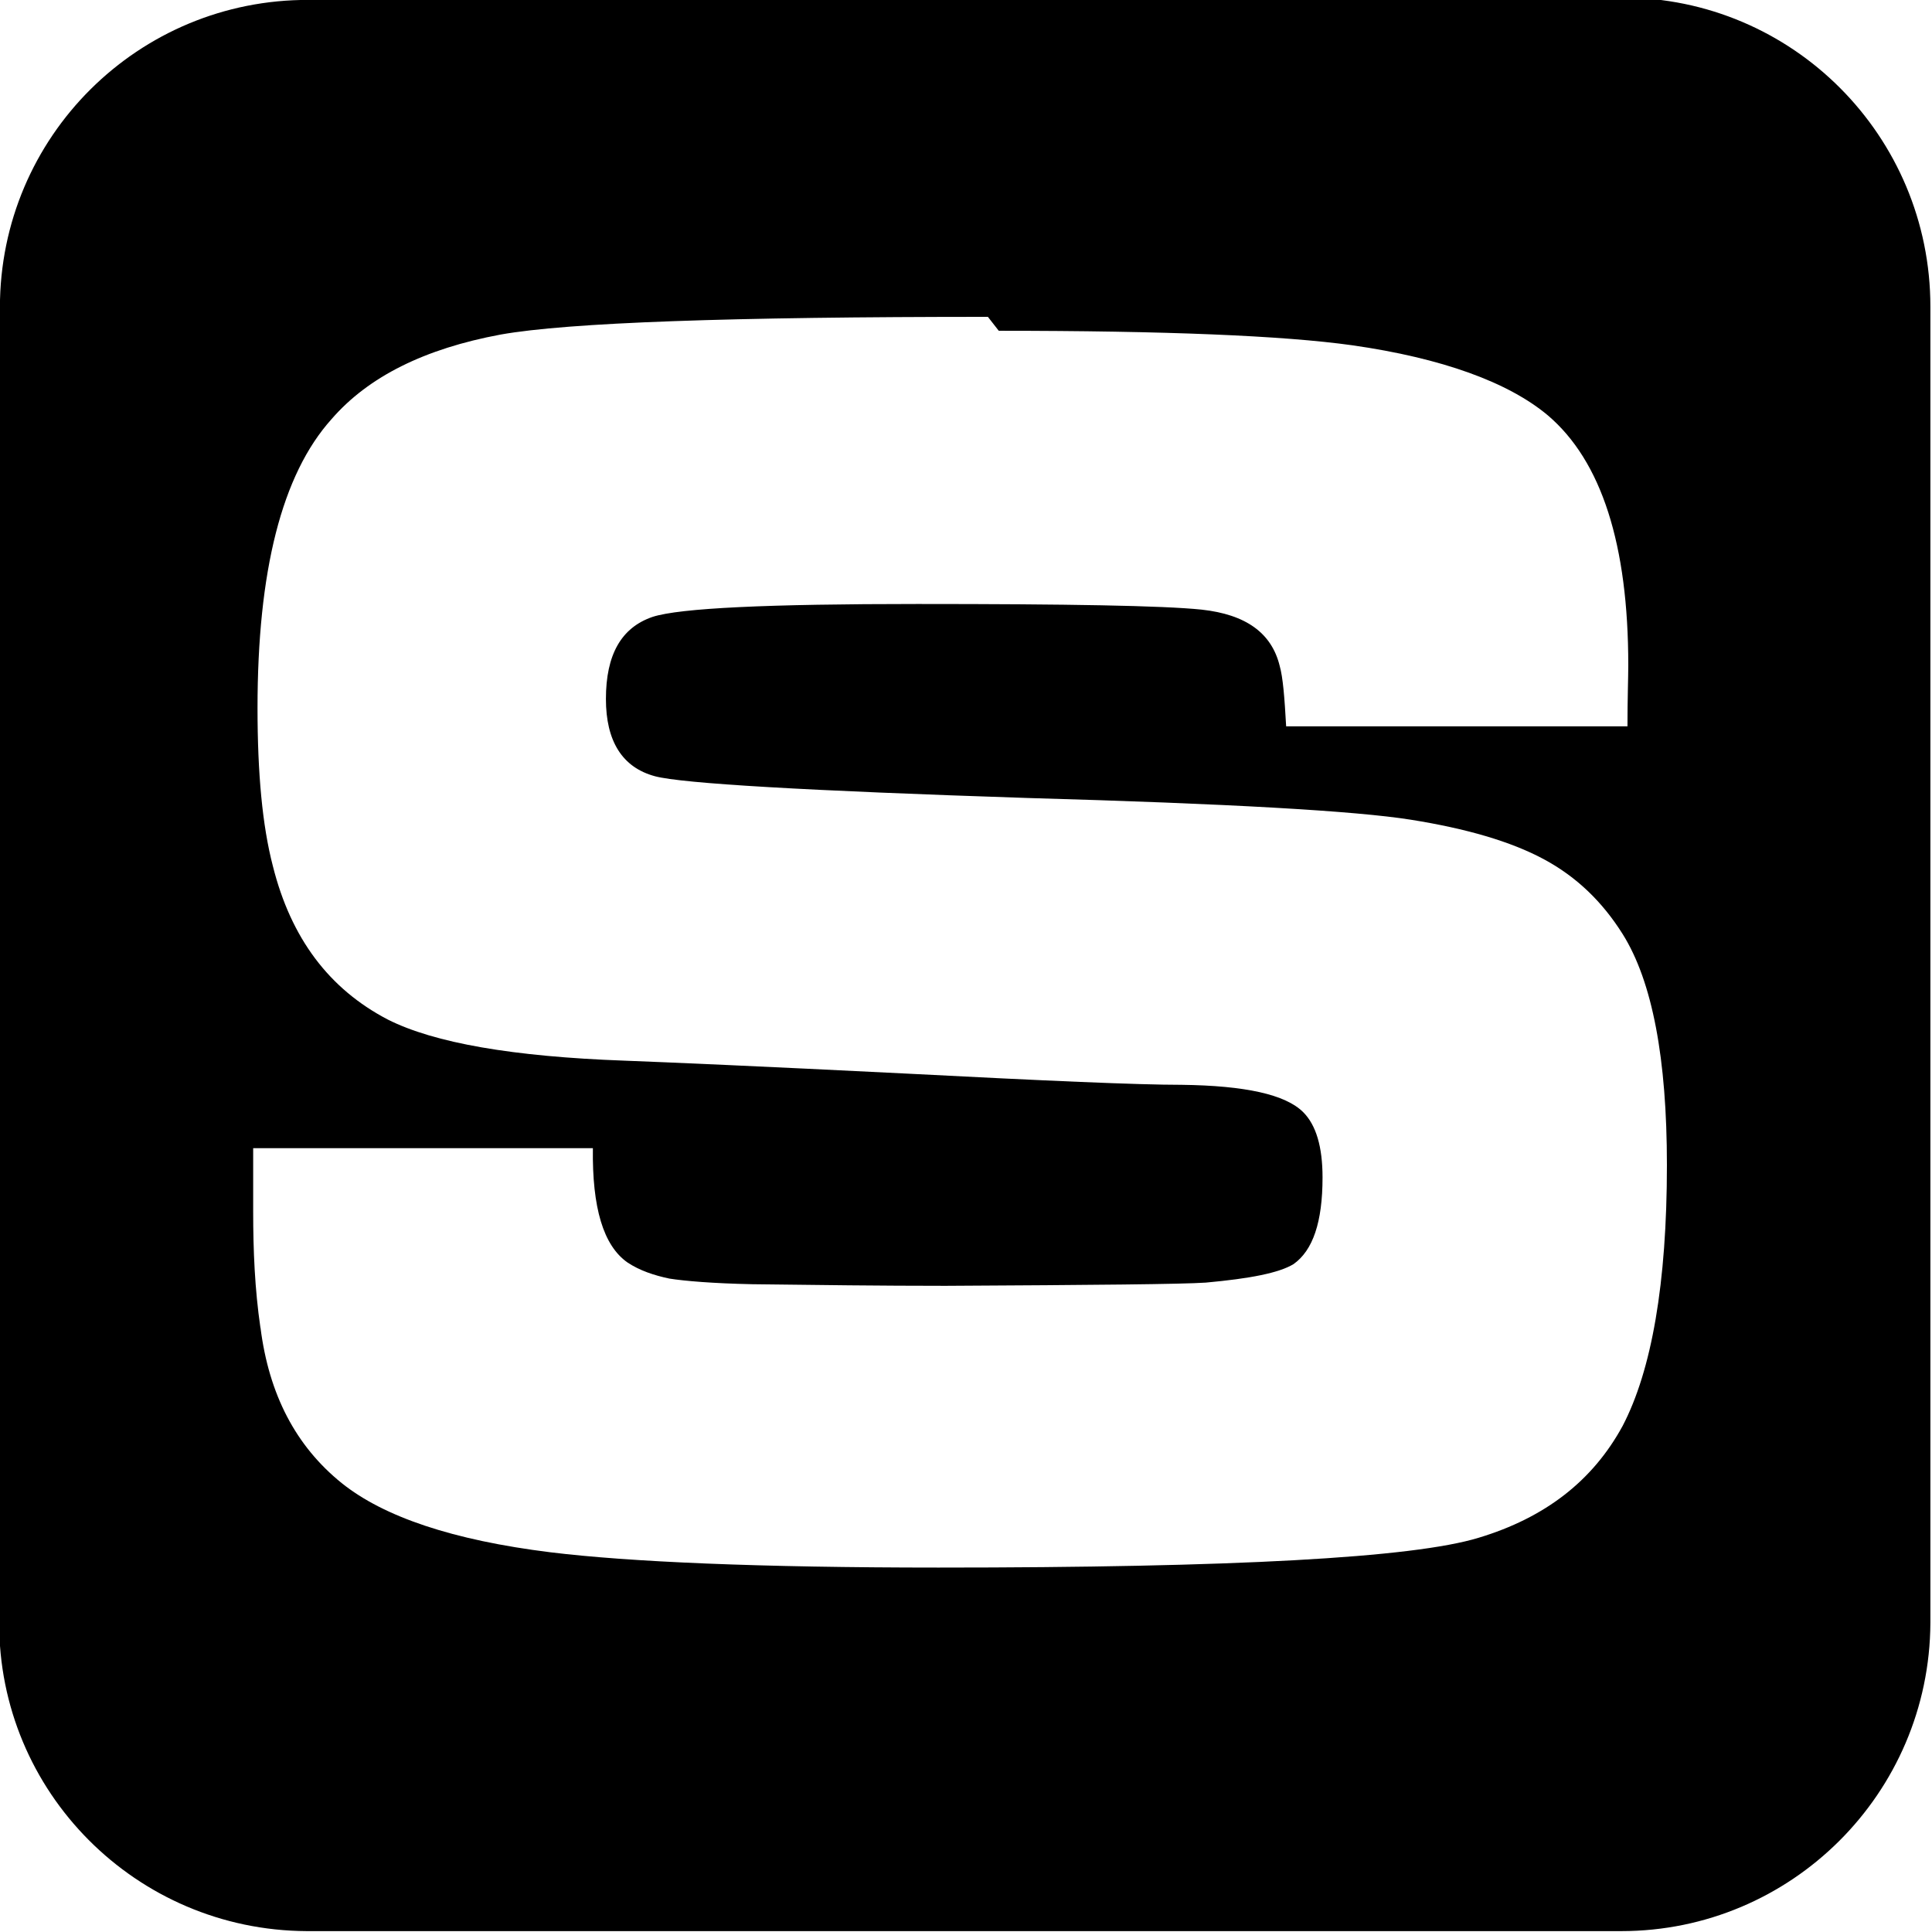 <svg viewBox="0 0 24 24" xmlns="http://www.w3.org/2000/svg"><path d="M3.84-.001h-.001c-2.12-.01-3.84 1.7-3.84 3.82 -.01 0-.01.01-.001.01v16.32H-.01c-.01 2.11 1.7 3.83 3.82 3.84 0 0 .01 0 .01 0h16.32v0c2.11 0 3.83-1.71 3.84-3.83 0-.01 0-.02 0-.02V3.81 3.81c0-2.12-1.71-3.84-3.83-3.84 -.01-.01-.02-.01-.02-.001Zm8.567 4.11c2.074 0 3.53.06 4.39.18 1.12.16 1.94.46 2.43.87 .67.57 1 1.61 1 3.104 0 .16-.01.41-.01.76h-4.24c-.02-.36-.04-.61-.08-.75 -.1-.41-.42-.64-.97-.7 -.484-.05-1.66-.07-3.53-.07 -1.85 0-2.95.05-3.29.16 -.39.133-.58.47-.58 1.02 0 .52.2.85.61.96 .34.09 1.88.18 4.63.27 2.487.07 4.07.16 4.76.27 .69.11 1.24.27 1.65.49 .41.22.73.532.98.93 .37.59.55 1.55.55 2.87 0 1.47-.19 2.55-.55 3.24 -.37.68-.96 1.14-1.79 1.39 -.82.25-3.05.37-6.71.37 -2.23 0-3.84-.07-4.82-.19 -1.21-.15-2.07-.44-2.593-.86 -.57-.46-.903-1.1-1.008-1.93h-.001c-.07-.48-.09-.96-.09-1.44v-.79h4.22c-.01.74.13 1.21.43 1.42 .15.1.33.16.52.2 .19.03.54.06 1.03.07l0 0c.8.01 1.6.02 2.4.02 1.862-.01 2.94-.02 3.234-.04 .55-.05.91-.12 1.09-.23 .24-.17.36-.52.36-1.077 0-.38-.08-.65-.24-.81 -.22-.22-.72-.33-1.51-.34 -.55 0-1.69-.05-3.43-.14 -1.8-.09-2.96-.14-3.49-.16 -1.39-.05-2.364-.22-2.94-.51 -.73-.38-1.205-1.01-1.43-1.91 -.13-.5-.19-1.15-.19-1.96 0-1.7.3-2.9.92-3.59 .46-.53 1.16-.875 2.1-1.05 .84-.15 2.86-.22 6.053-.22Z"/></svg>